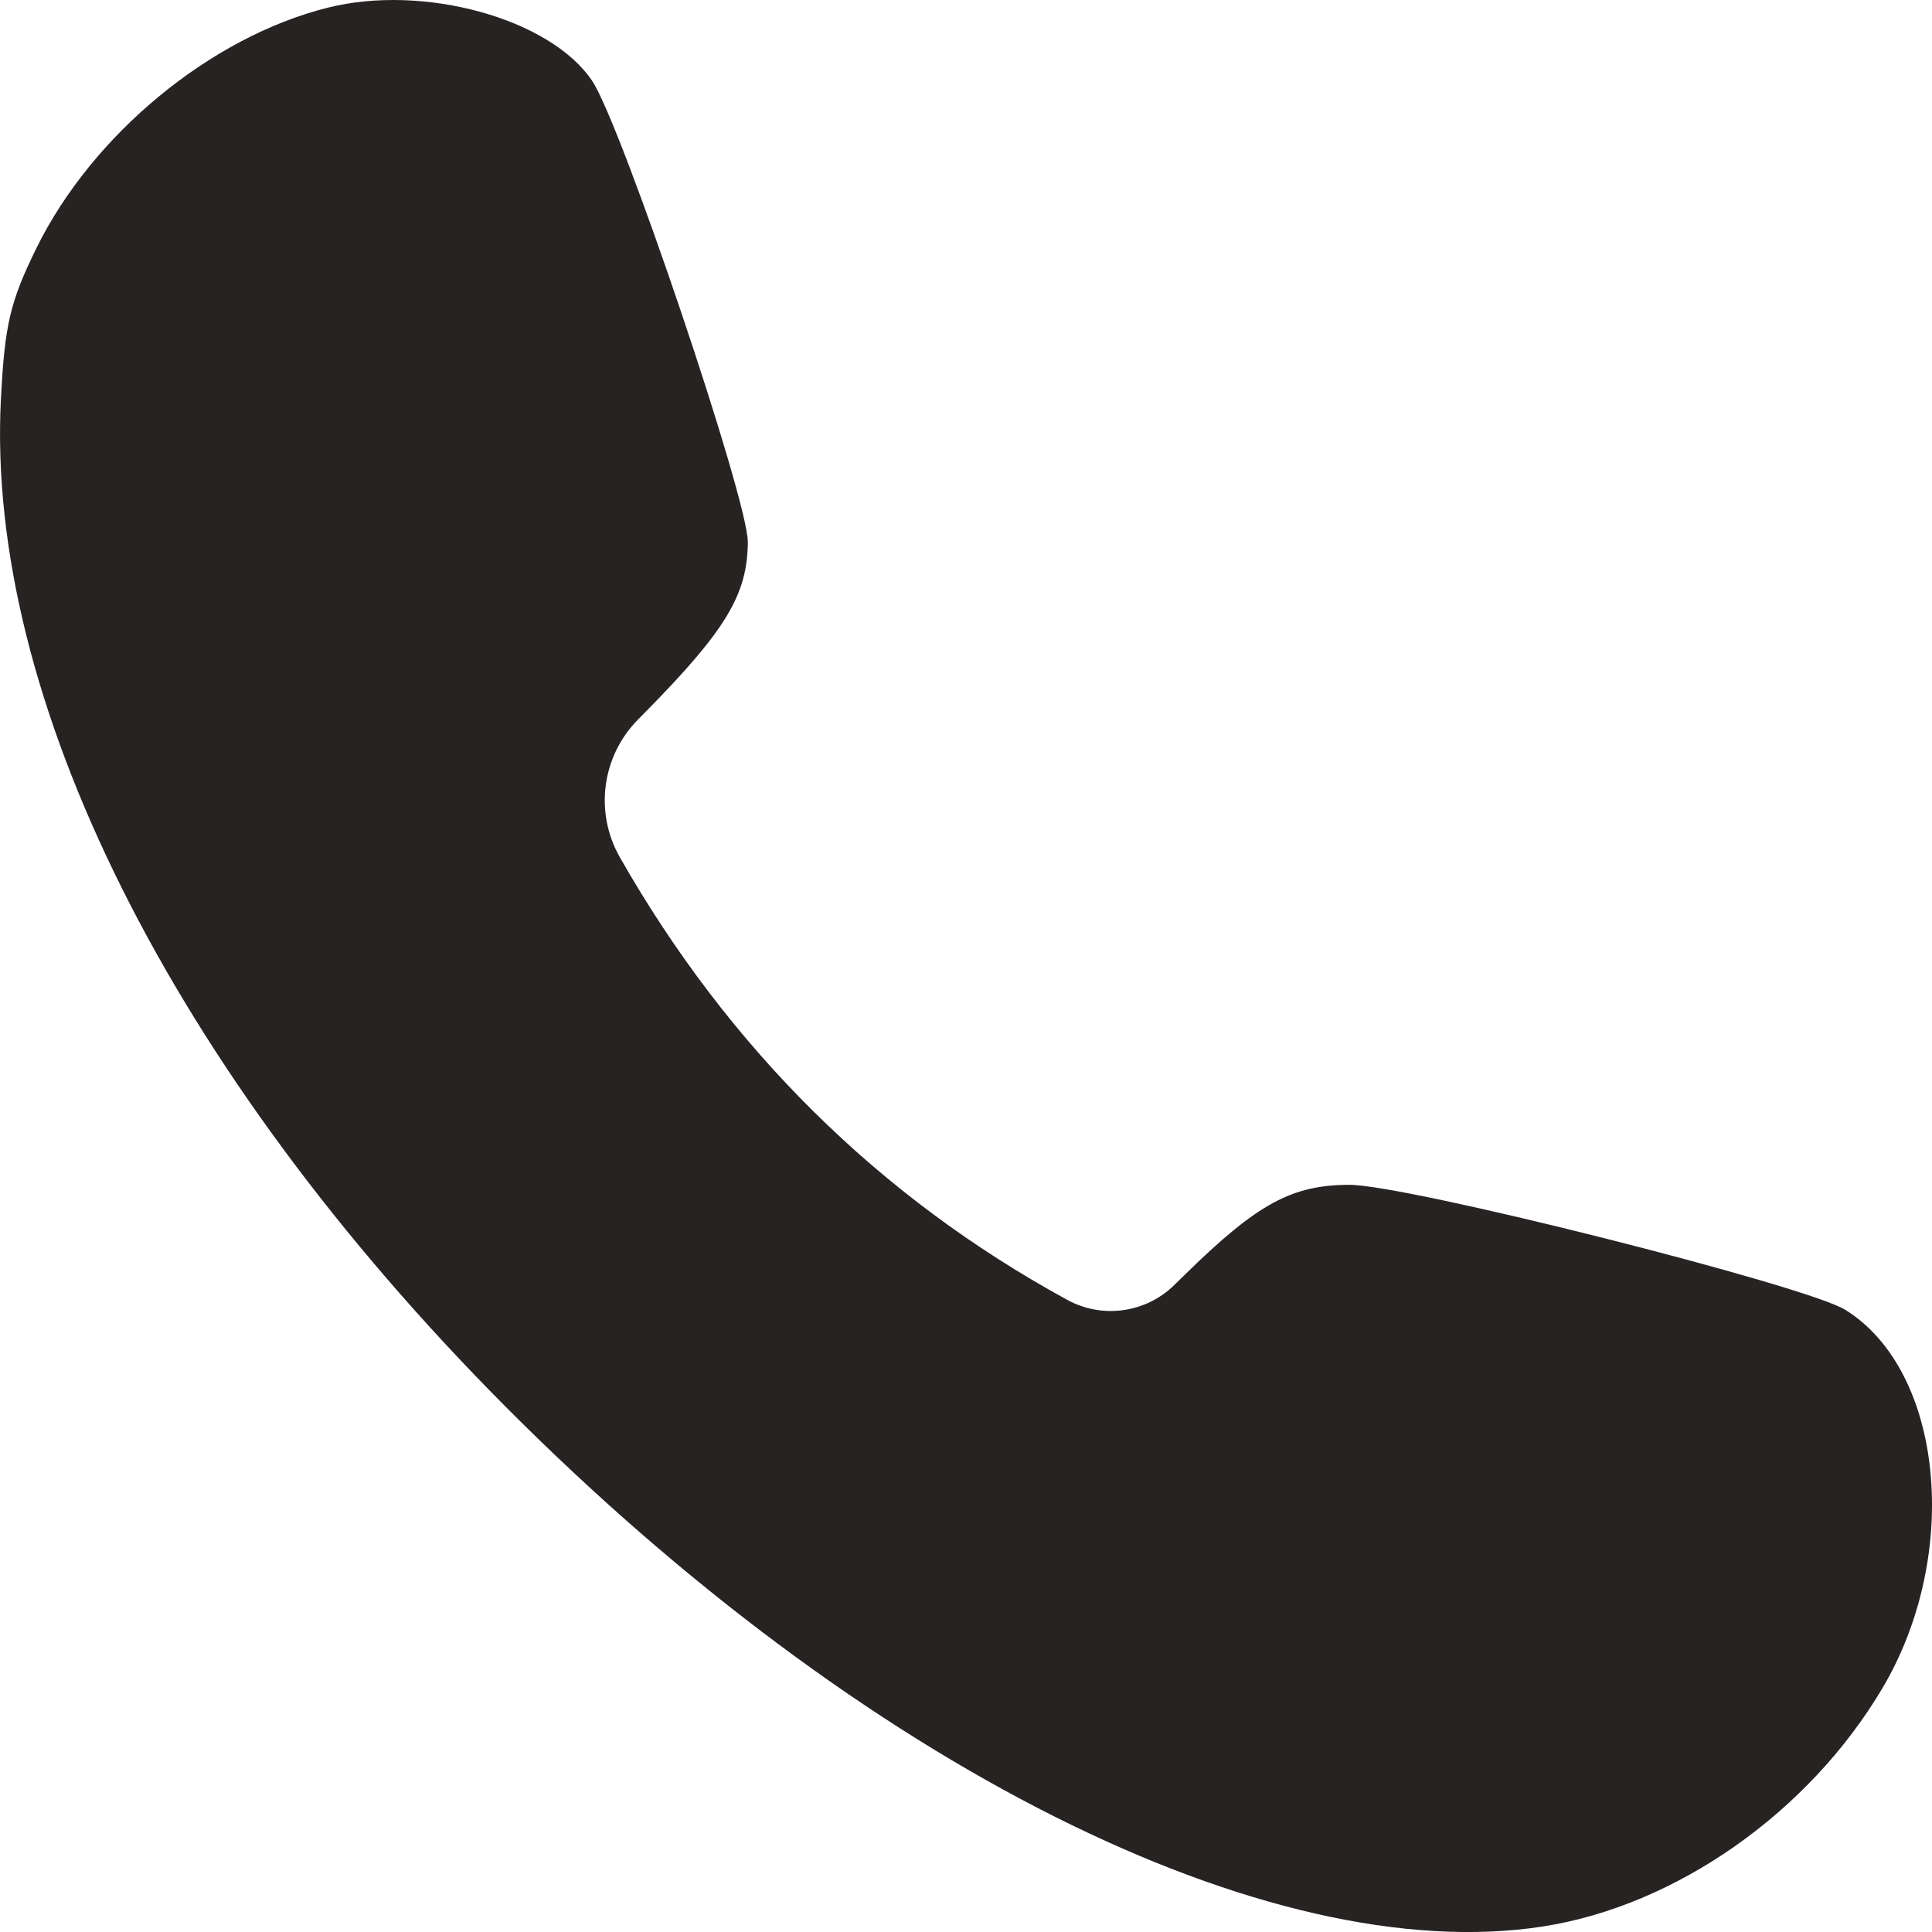 <svg width="15" height="15" viewBox="0 0 15 15" fill="none" xmlns="http://www.w3.org/2000/svg">
<path fill-rule="evenodd" clip-rule="evenodd" d="M2.543 0.06C1.633 0.288 0.716 1.046 0.283 1.926C0.078 2.344 0.037 2.519 0.007 3.099C-0.112 5.42 1.336 8.315 3.915 10.911C6.688 13.701 9.85 15.288 11.98 14.957C13.012 14.796 14.043 14.073 14.615 13.107C15.23 12.07 15.09 10.642 14.326 10.169C14.02 9.98 10.925 9.199 10.478 9.199C10.031 9.199 9.763 9.345 9.207 9.889L9.116 9.978C8.895 10.194 8.558 10.241 8.286 10.092C6.824 9.294 5.657 8.139 4.812 6.655C4.615 6.308 4.672 5.873 4.951 5.589L5.024 5.515C5.639 4.889 5.804 4.612 5.806 4.208C5.808 3.878 4.824 0.964 4.597 0.627C4.272 0.144 3.289 -0.128 2.543 0.06Z" fill="#272323"/>
</svg>
